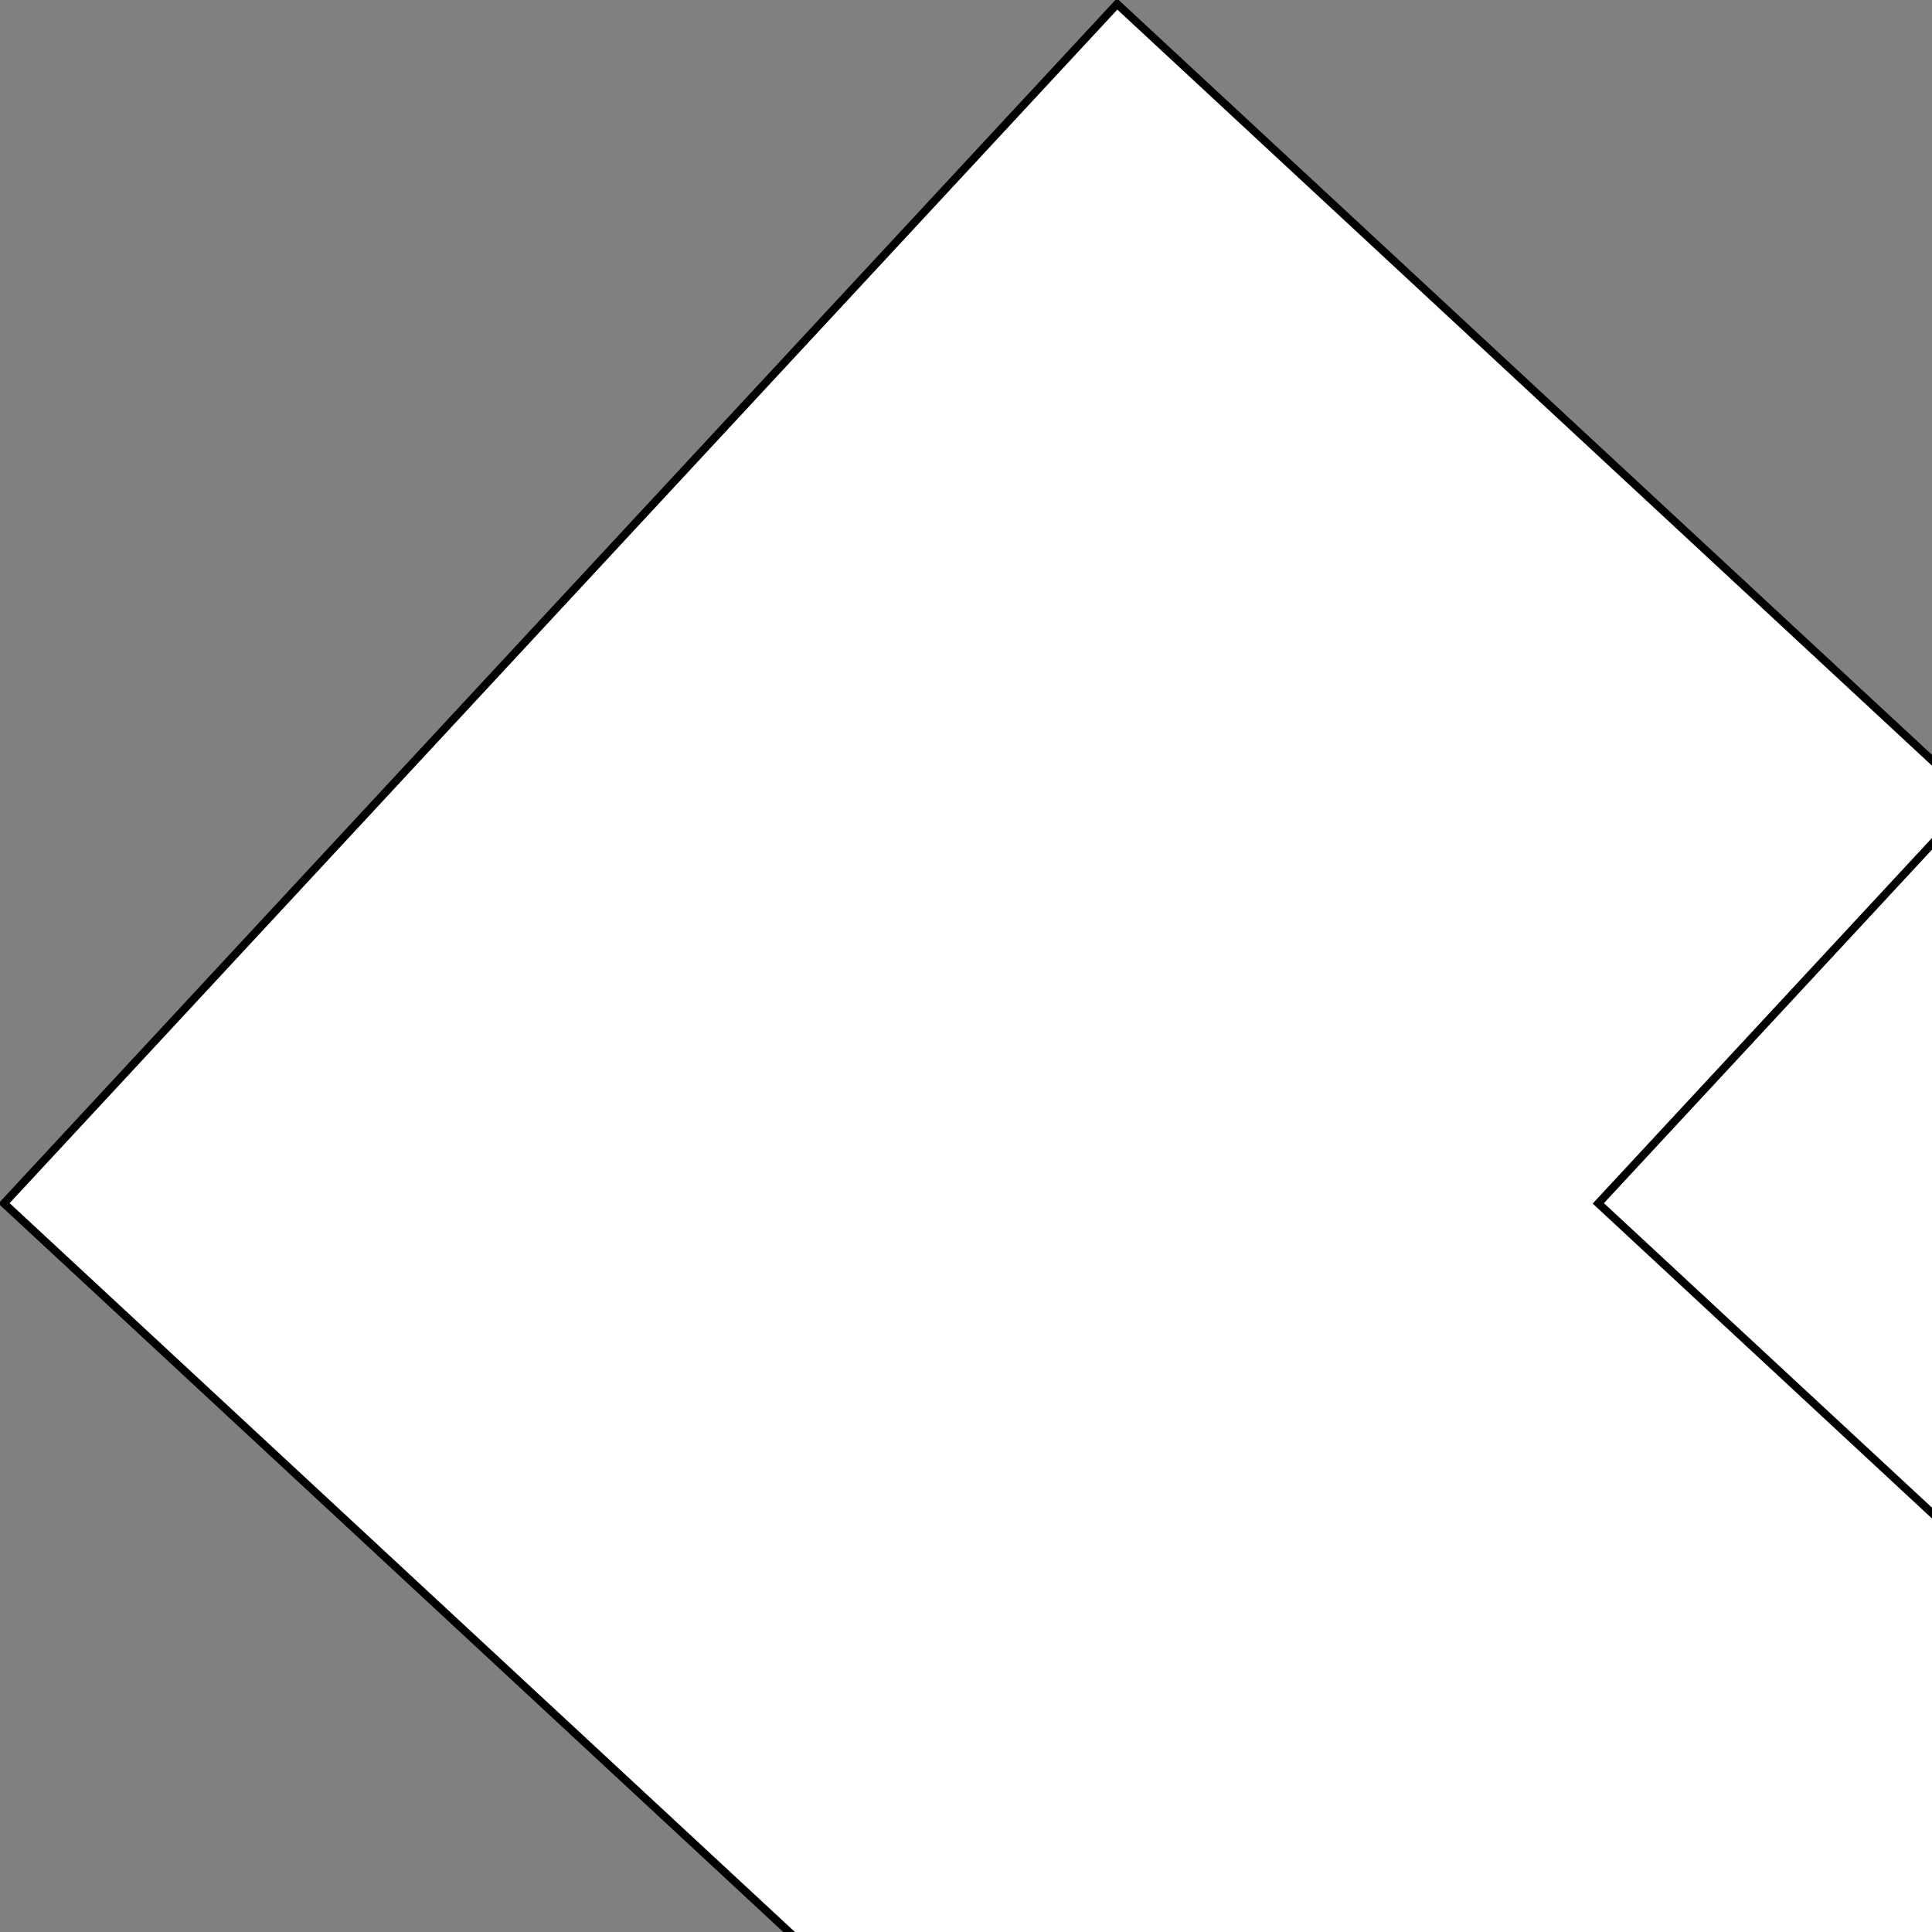 <svg version="1.1" id="Capa_1" xmlns="http://www.w3.org/2000/svg" xmlns:xlink="http://www.w3.org/1999/xlink" x="0px" y="0px"
	 viewBox="0 0 364.14 364.14" style="enable-background:new 0 0 364.14 364.14;" xml:space="preserve">
    <rect x="0" y="0" width="364.14" height="364.14" fill="#808080" stroke="none"/>
    <g>
        <rect stroke="#000" transform="rotate(-47.136 309.033,302.534) "
            id="svg_17" height="554.952" width="308.412" y="25.058" x="154.827" stroke-width="1.5"
            fill="#fff" />
        <rect stroke="#000" transform="rotate(-47.136 609.526,302.534) " id="svg_18"
            height="554.952" width="308.412" y="25.058" x="455.319" stroke-width="1.5"
            fill="#fff" />
        <rect stroke="#000" transform="rotate(-47.136 909.526,302.534) "
            id="svg_19" height="554.952" width="308.412" y="25.058" x="755.319" stroke-width="1.5"
            fill="#fff" />
        <rect stroke="#000" transform="rotate(-47.136 1209.526,302.534) "
            id="svg_20" height="554.952" width="308.412" y="25.058" x="1055.319" stroke-width="1.5"
            fill="#fff" />
        <rect stroke="#000" transform="rotate(-47.136 1509.526,302.534) "
            id="svg_13" height="554.952" width="308.412" y="25.058" x="1355.319" stroke-width="1.5"
            fill="#fff" />
    </g>
</svg>

